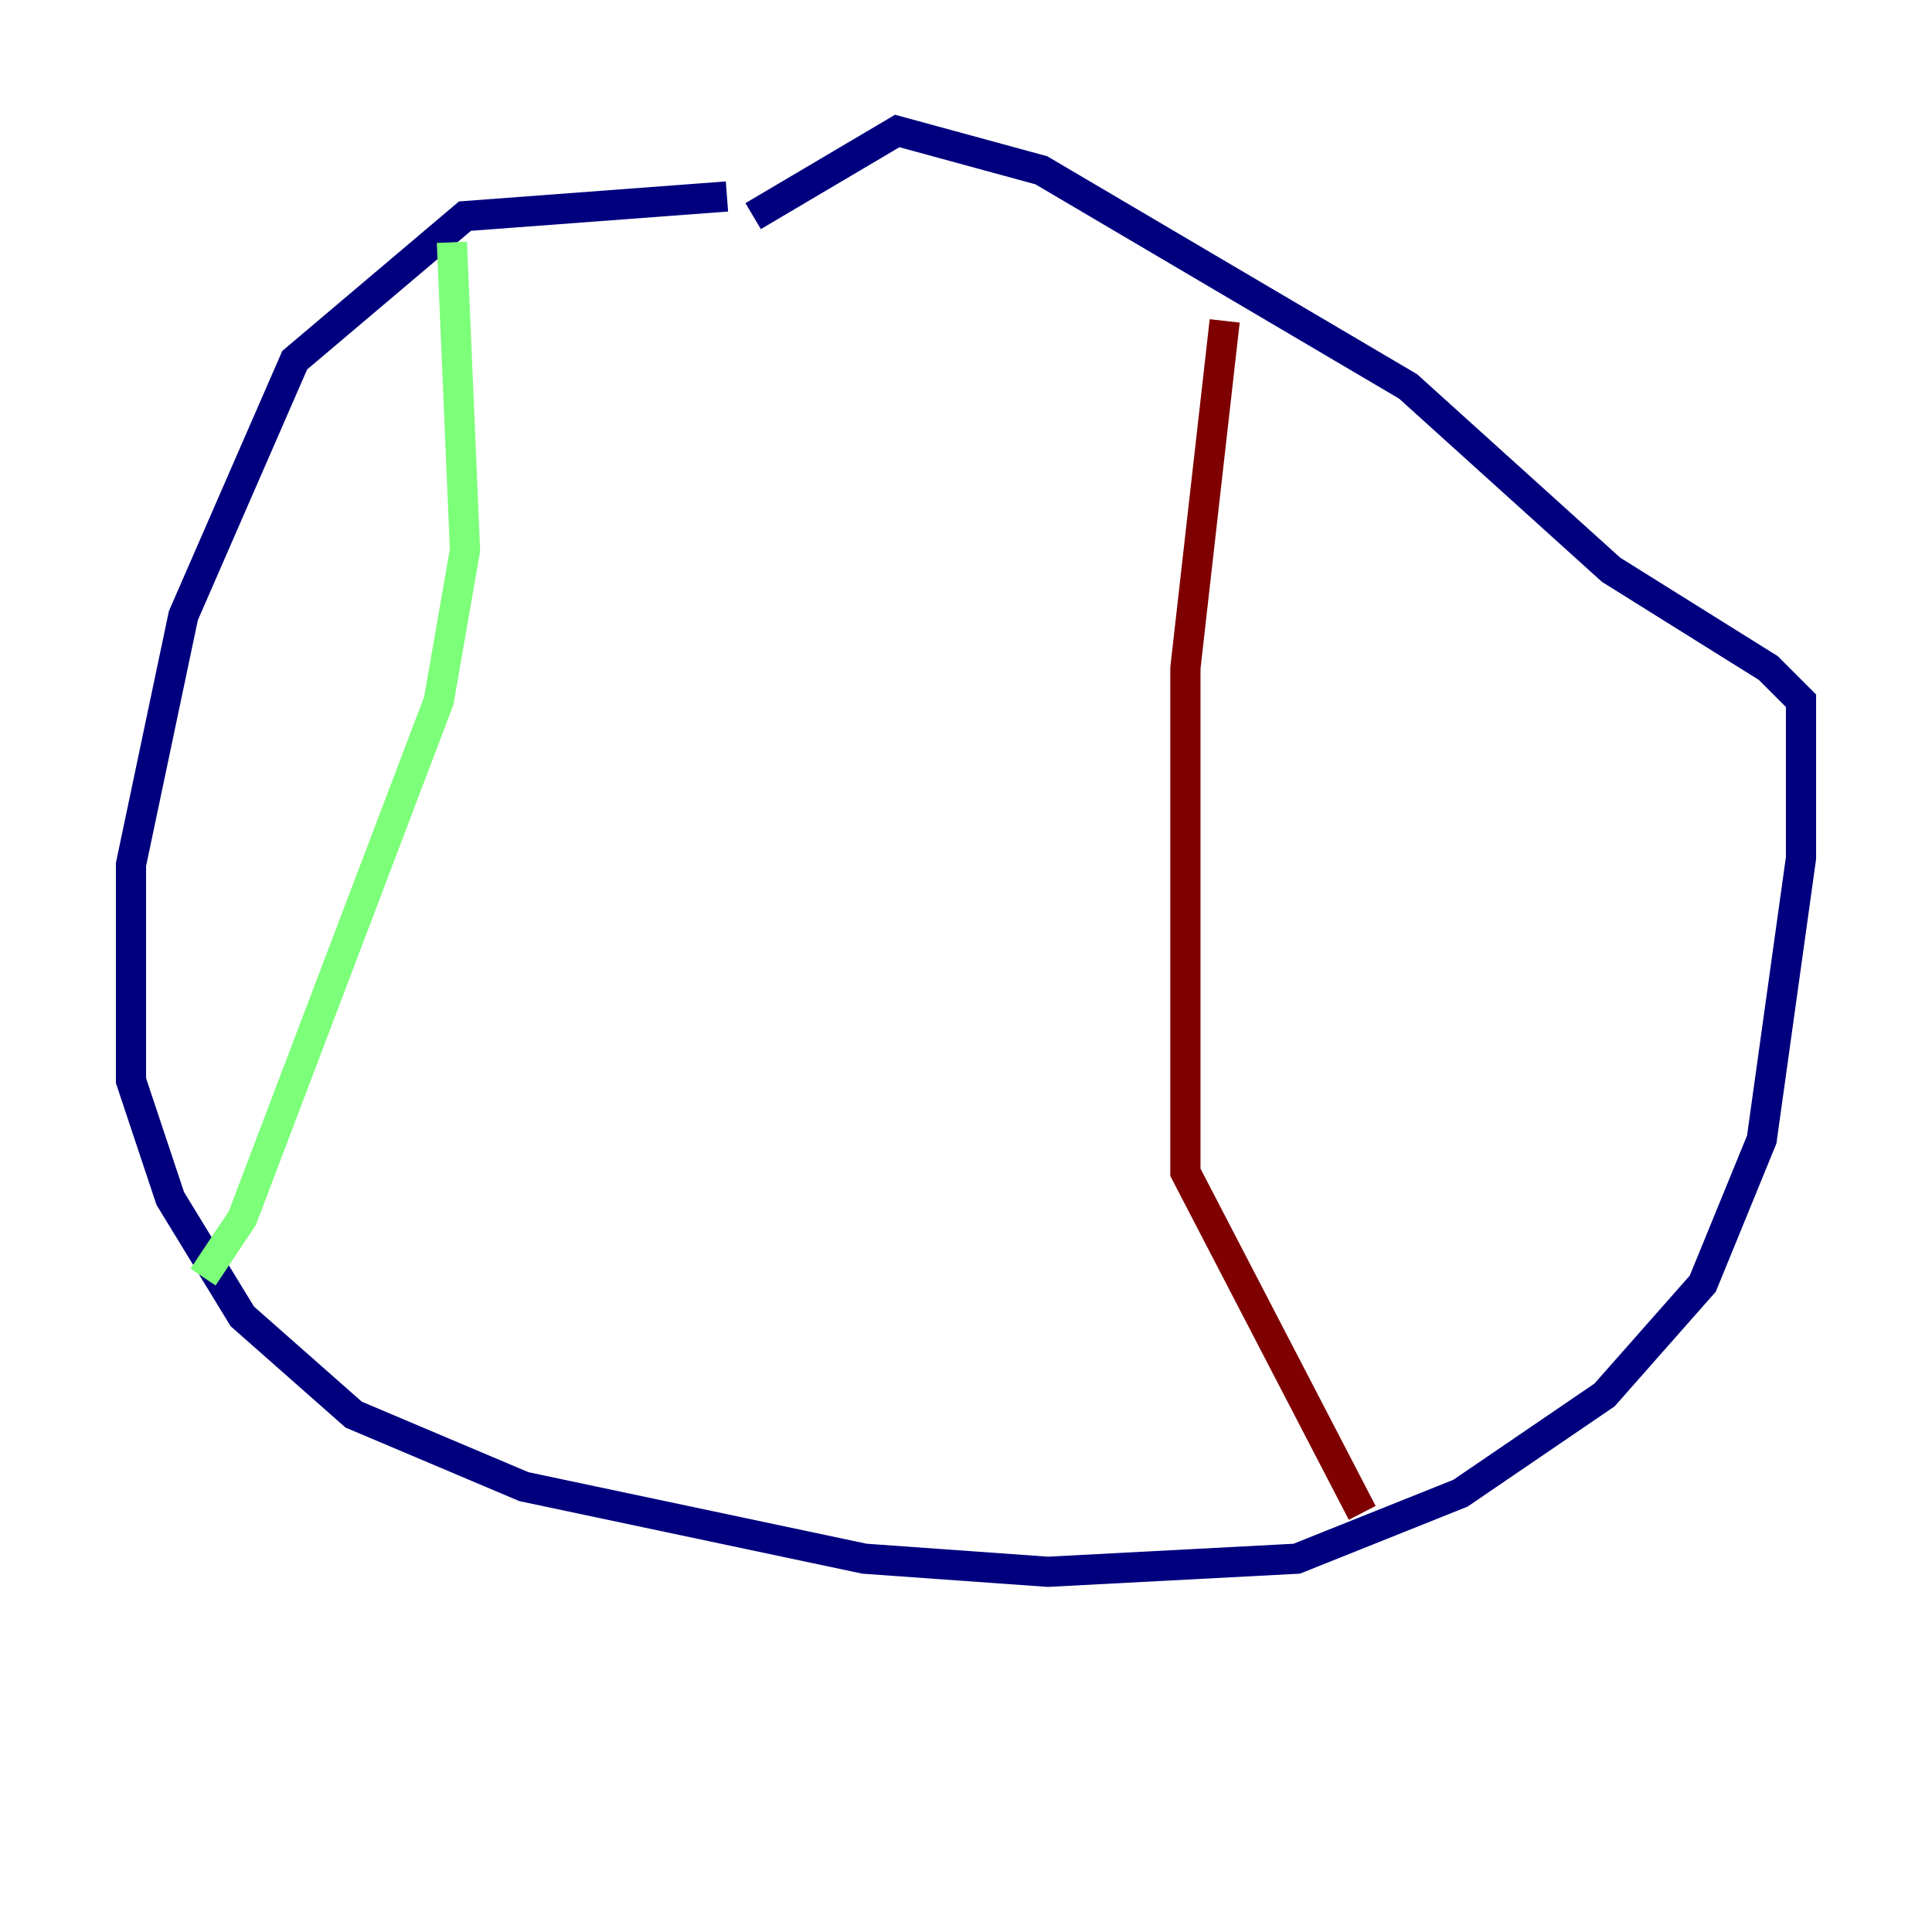 <?xml version="1.0" encoding="utf-8" ?>
<svg baseProfile="tiny" height="128" version="1.2" viewBox="0,0,128,128" width="128" xmlns="http://www.w3.org/2000/svg" xmlns:ev="http://www.w3.org/2001/xml-events" xmlns:xlink="http://www.w3.org/1999/xlink"><defs /><polyline fill="none" points="48.163,13.017 30.807,14.319 19.525,23.864 12.149,40.786 8.678,57.275 8.678,71.593 11.281,79.403 16.054,87.214 23.43,93.722 34.712,98.495 57.275,103.268 69.424,104.136 85.912,103.268 96.759,98.929 106.305,92.42 112.814,85.044 116.719,75.498 119.322,56.841 119.322,46.427 117.153,44.258 106.739,37.749 93.288,25.6 68.99,11.281 59.444,8.678 49.898,14.319" stroke="#00007f" stroke-width="2" /><polyline fill="none" points="29.939,16.054 30.807,36.447 29.071,46.427 16.054,80.705 13.451,84.61" stroke="#7cff79" stroke-width="2" /><polyline fill="none" points="81.139,21.261 78.536,44.258 78.536,77.668 90.251,100.231" stroke="#7f0000" stroke-width="2" /></svg>